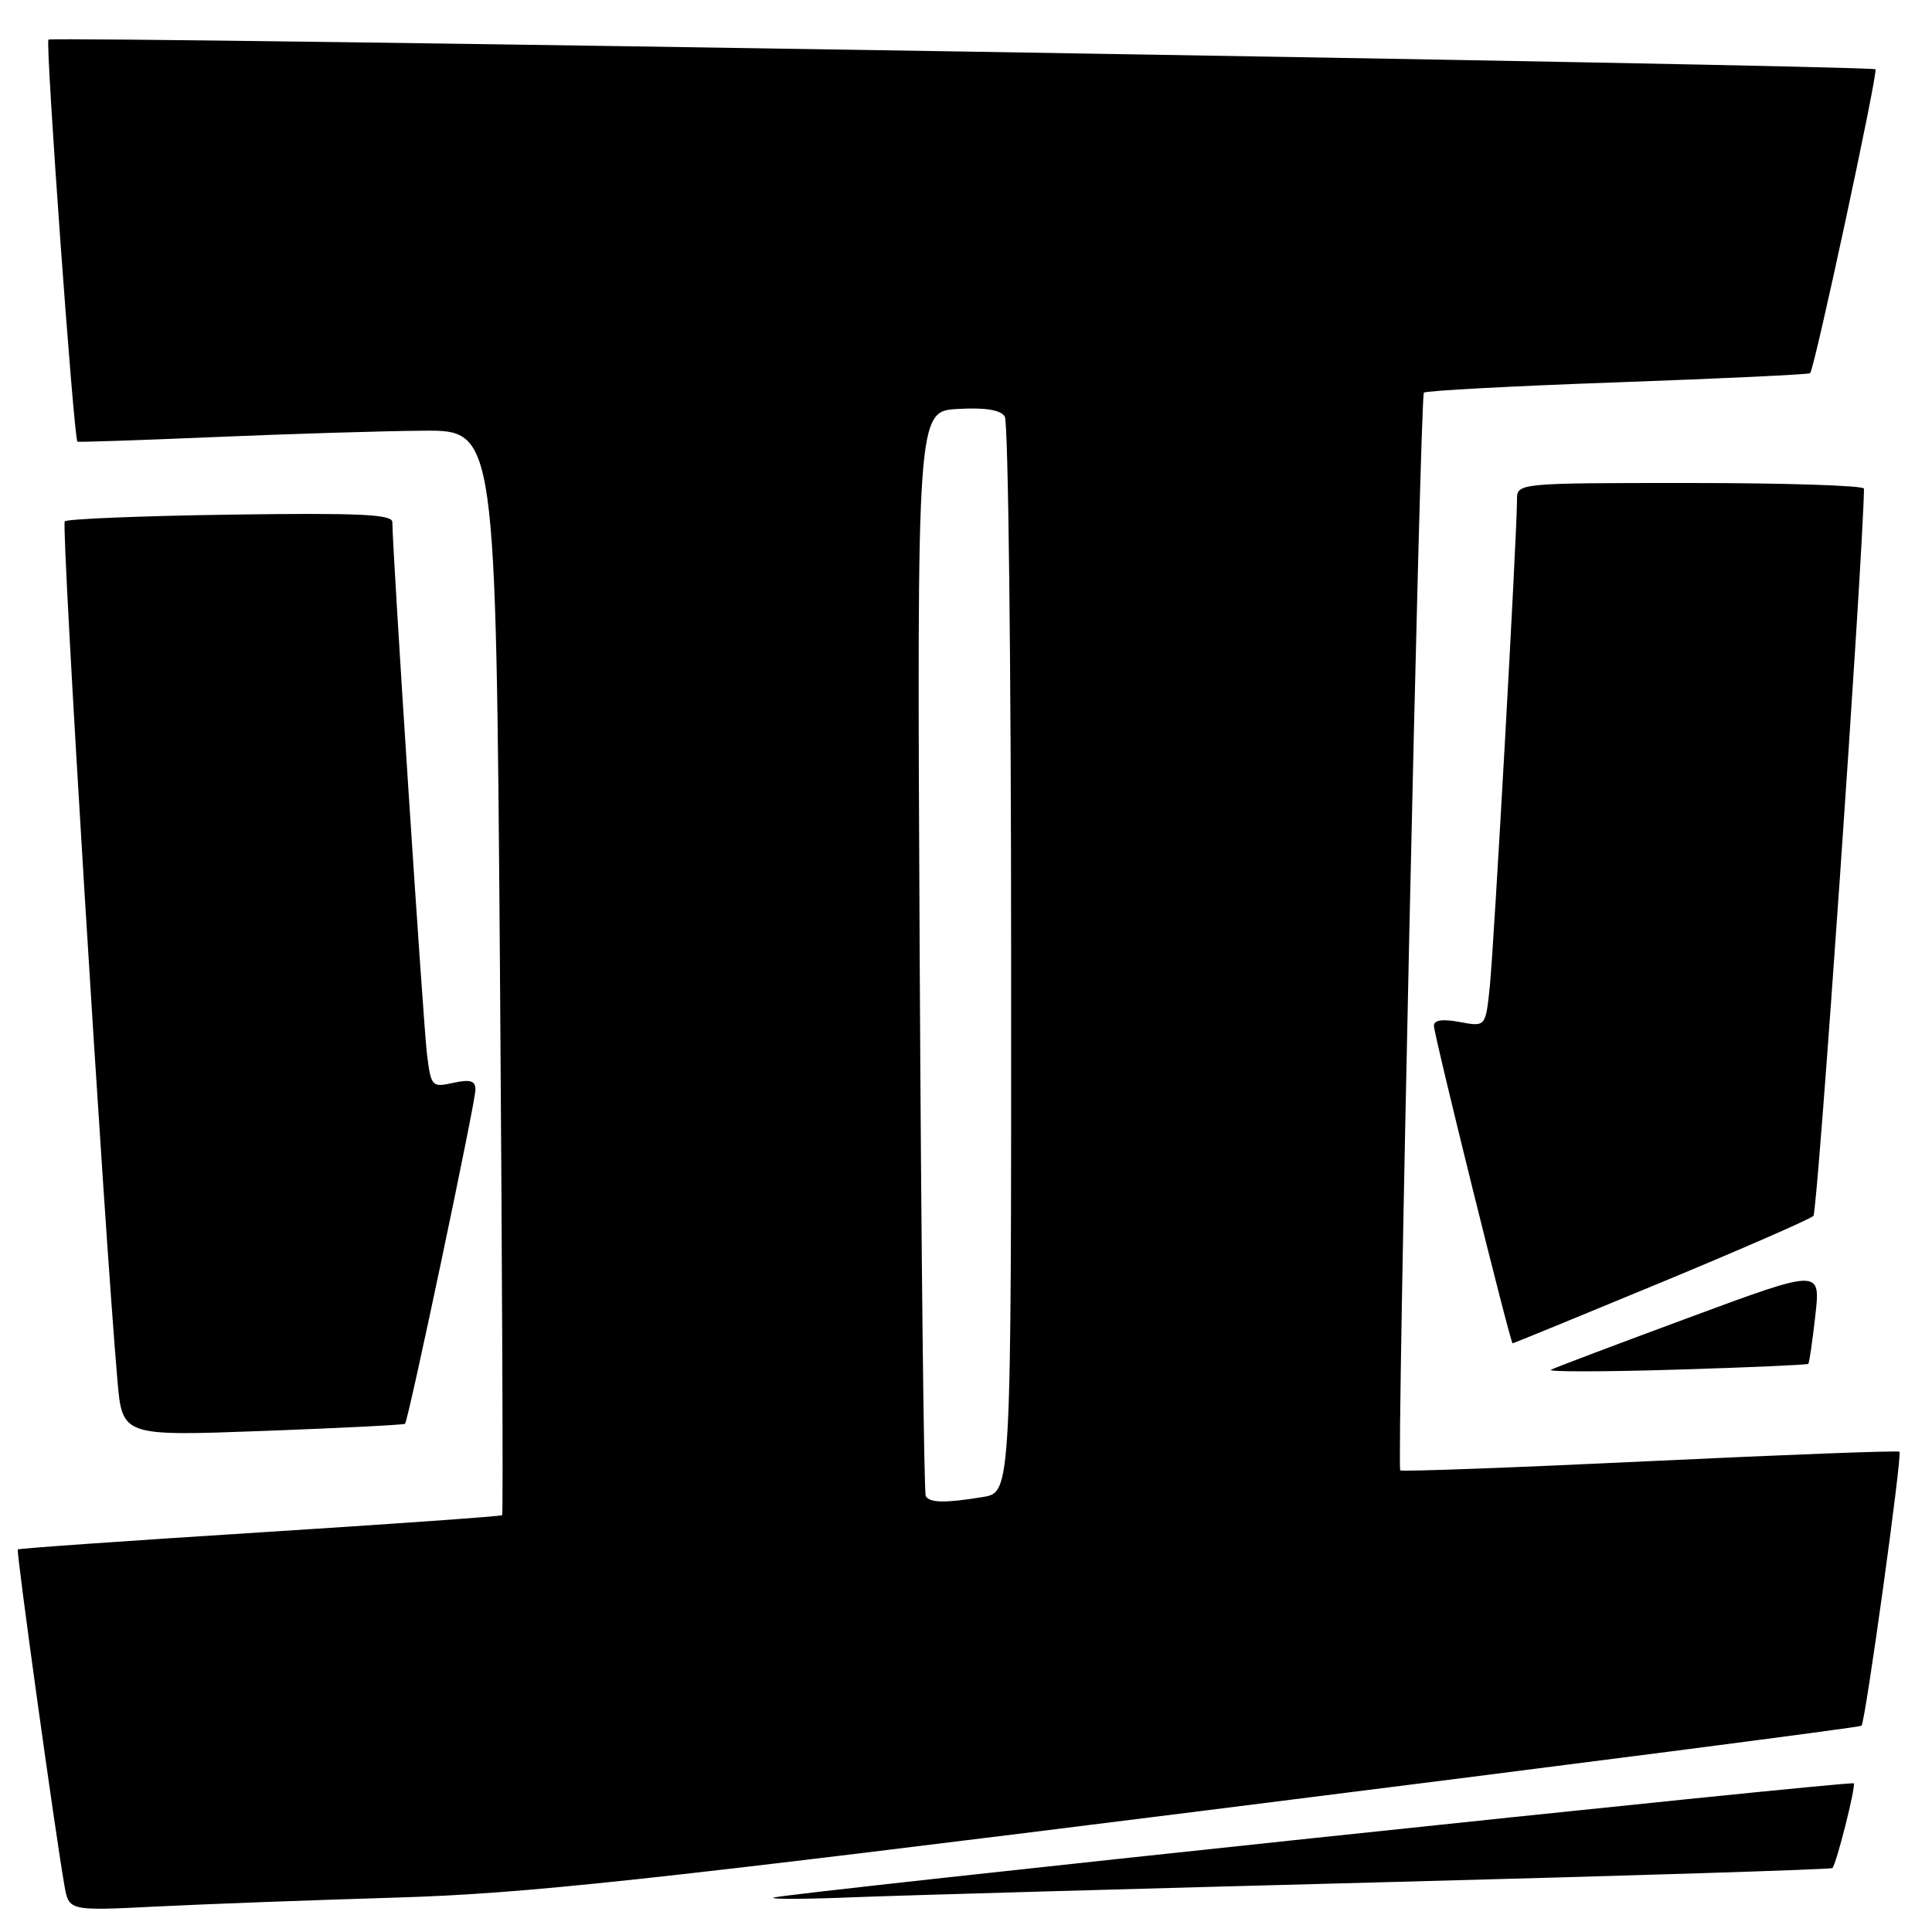 <?xml version="1.0" encoding="UTF-8" standalone="no"?>
<!DOCTYPE svg PUBLIC "-//W3C//DTD SVG 1.1//EN" "http://www.w3.org/Graphics/SVG/1.1/DTD/svg11.dtd" >
<svg xmlns="http://www.w3.org/2000/svg" xmlns:xlink="http://www.w3.org/1999/xlink" version="1.1" viewBox="0 0 256 256">
 <g >
 <path fill="currentColor"
d=" M 52.50 251.44 C 69.66 250.92 84.86 249.29 159.40 239.94 C 207.19 233.95 246.46 228.88 246.66 228.67 C 247.17 228.16 252.08 192.74 251.69 192.36 C 251.52 192.19 236.64 192.75 218.61 193.61 C 200.58 194.47 185.70 195.02 185.54 194.83 C 185.07 194.30 188.18 52.55 188.67 52.03 C 188.91 51.77 200.45 51.15 214.31 50.66 C 228.16 50.16 239.66 49.62 239.85 49.45 C 240.42 48.94 248.88 9.55 248.51 9.18 C 247.99 8.65 6.93 4.74 6.42 5.25 C 5.99 5.67 9.78 58.20 10.26 58.52 C 10.39 58.61 18.60 58.33 28.50 57.91 C 38.40 57.49 50.82 57.11 56.10 57.07 C 65.70 57.00 65.70 57.00 66.25 128.75 C 66.54 168.21 66.68 200.62 66.54 200.77 C 66.41 200.92 51.96 201.94 34.45 203.05 C 16.93 204.16 2.49 205.17 2.36 205.31 C 2.13 205.54 7.28 242.66 8.54 249.86 C 9.13 253.21 9.13 253.21 20.82 252.62 C 27.24 252.30 41.50 251.77 52.50 251.44 Z  M 183.49 249.40 C 215.93 248.55 242.62 247.71 242.80 247.53 C 243.34 246.99 245.95 236.62 245.63 236.30 C 245.25 235.92 103.84 250.88 102.50 251.44 C 101.95 251.67 106.67 251.66 113.00 251.40 C 119.33 251.15 151.05 250.25 183.49 249.40 Z  M 53.67 188.66 C 54.11 188.23 63.00 146.03 63.00 144.40 C 63.00 143.20 62.33 142.99 60.07 143.48 C 57.24 144.11 57.12 143.98 56.59 139.81 C 56.10 136.02 51.97 72.57 51.99 69.19 C 52.00 68.15 47.69 67.95 30.58 68.19 C 18.80 68.36 8.90 68.76 8.58 69.08 C 8.08 69.59 13.74 161.86 15.56 182.90 C 16.20 190.30 16.20 190.30 34.81 189.61 C 45.04 189.23 53.53 188.80 53.67 188.66 Z  M 239.61 180.72 C 239.74 180.59 240.16 177.71 240.54 174.31 C 241.24 168.13 241.24 168.13 223.87 174.56 C 214.32 178.09 206.05 181.22 205.50 181.50 C 204.95 181.78 212.35 181.78 221.94 181.49 C 231.53 181.20 239.48 180.85 239.61 180.72 Z  M 220.06 169.95 C 230.75 165.52 239.86 161.54 240.29 161.11 C 240.85 160.55 246.82 74.63 246.99 64.75 C 246.99 64.34 236.65 64.00 224.00 64.00 C 201.00 64.00 201.00 64.00 201.01 66.25 C 201.02 70.62 197.95 125.57 197.40 130.78 C 196.85 136.06 196.85 136.06 193.42 135.42 C 191.17 135.00 190.00 135.16 190.00 135.91 C 190.00 137.13 200.13 178.00 200.43 178.00 C 200.54 178.00 209.37 174.38 220.06 169.95 Z  M 122.67 198.25 C 122.42 197.84 122.06 165.32 121.86 126.00 C 121.50 54.50 121.50 54.50 126.91 54.19 C 130.55 53.98 132.58 54.31 133.14 55.19 C 133.60 55.91 133.98 88.28 133.98 127.12 C 134.00 197.74 134.00 197.74 130.25 198.36 C 125.26 199.18 123.21 199.15 122.67 198.25 Z "/>
</g>
</svg>